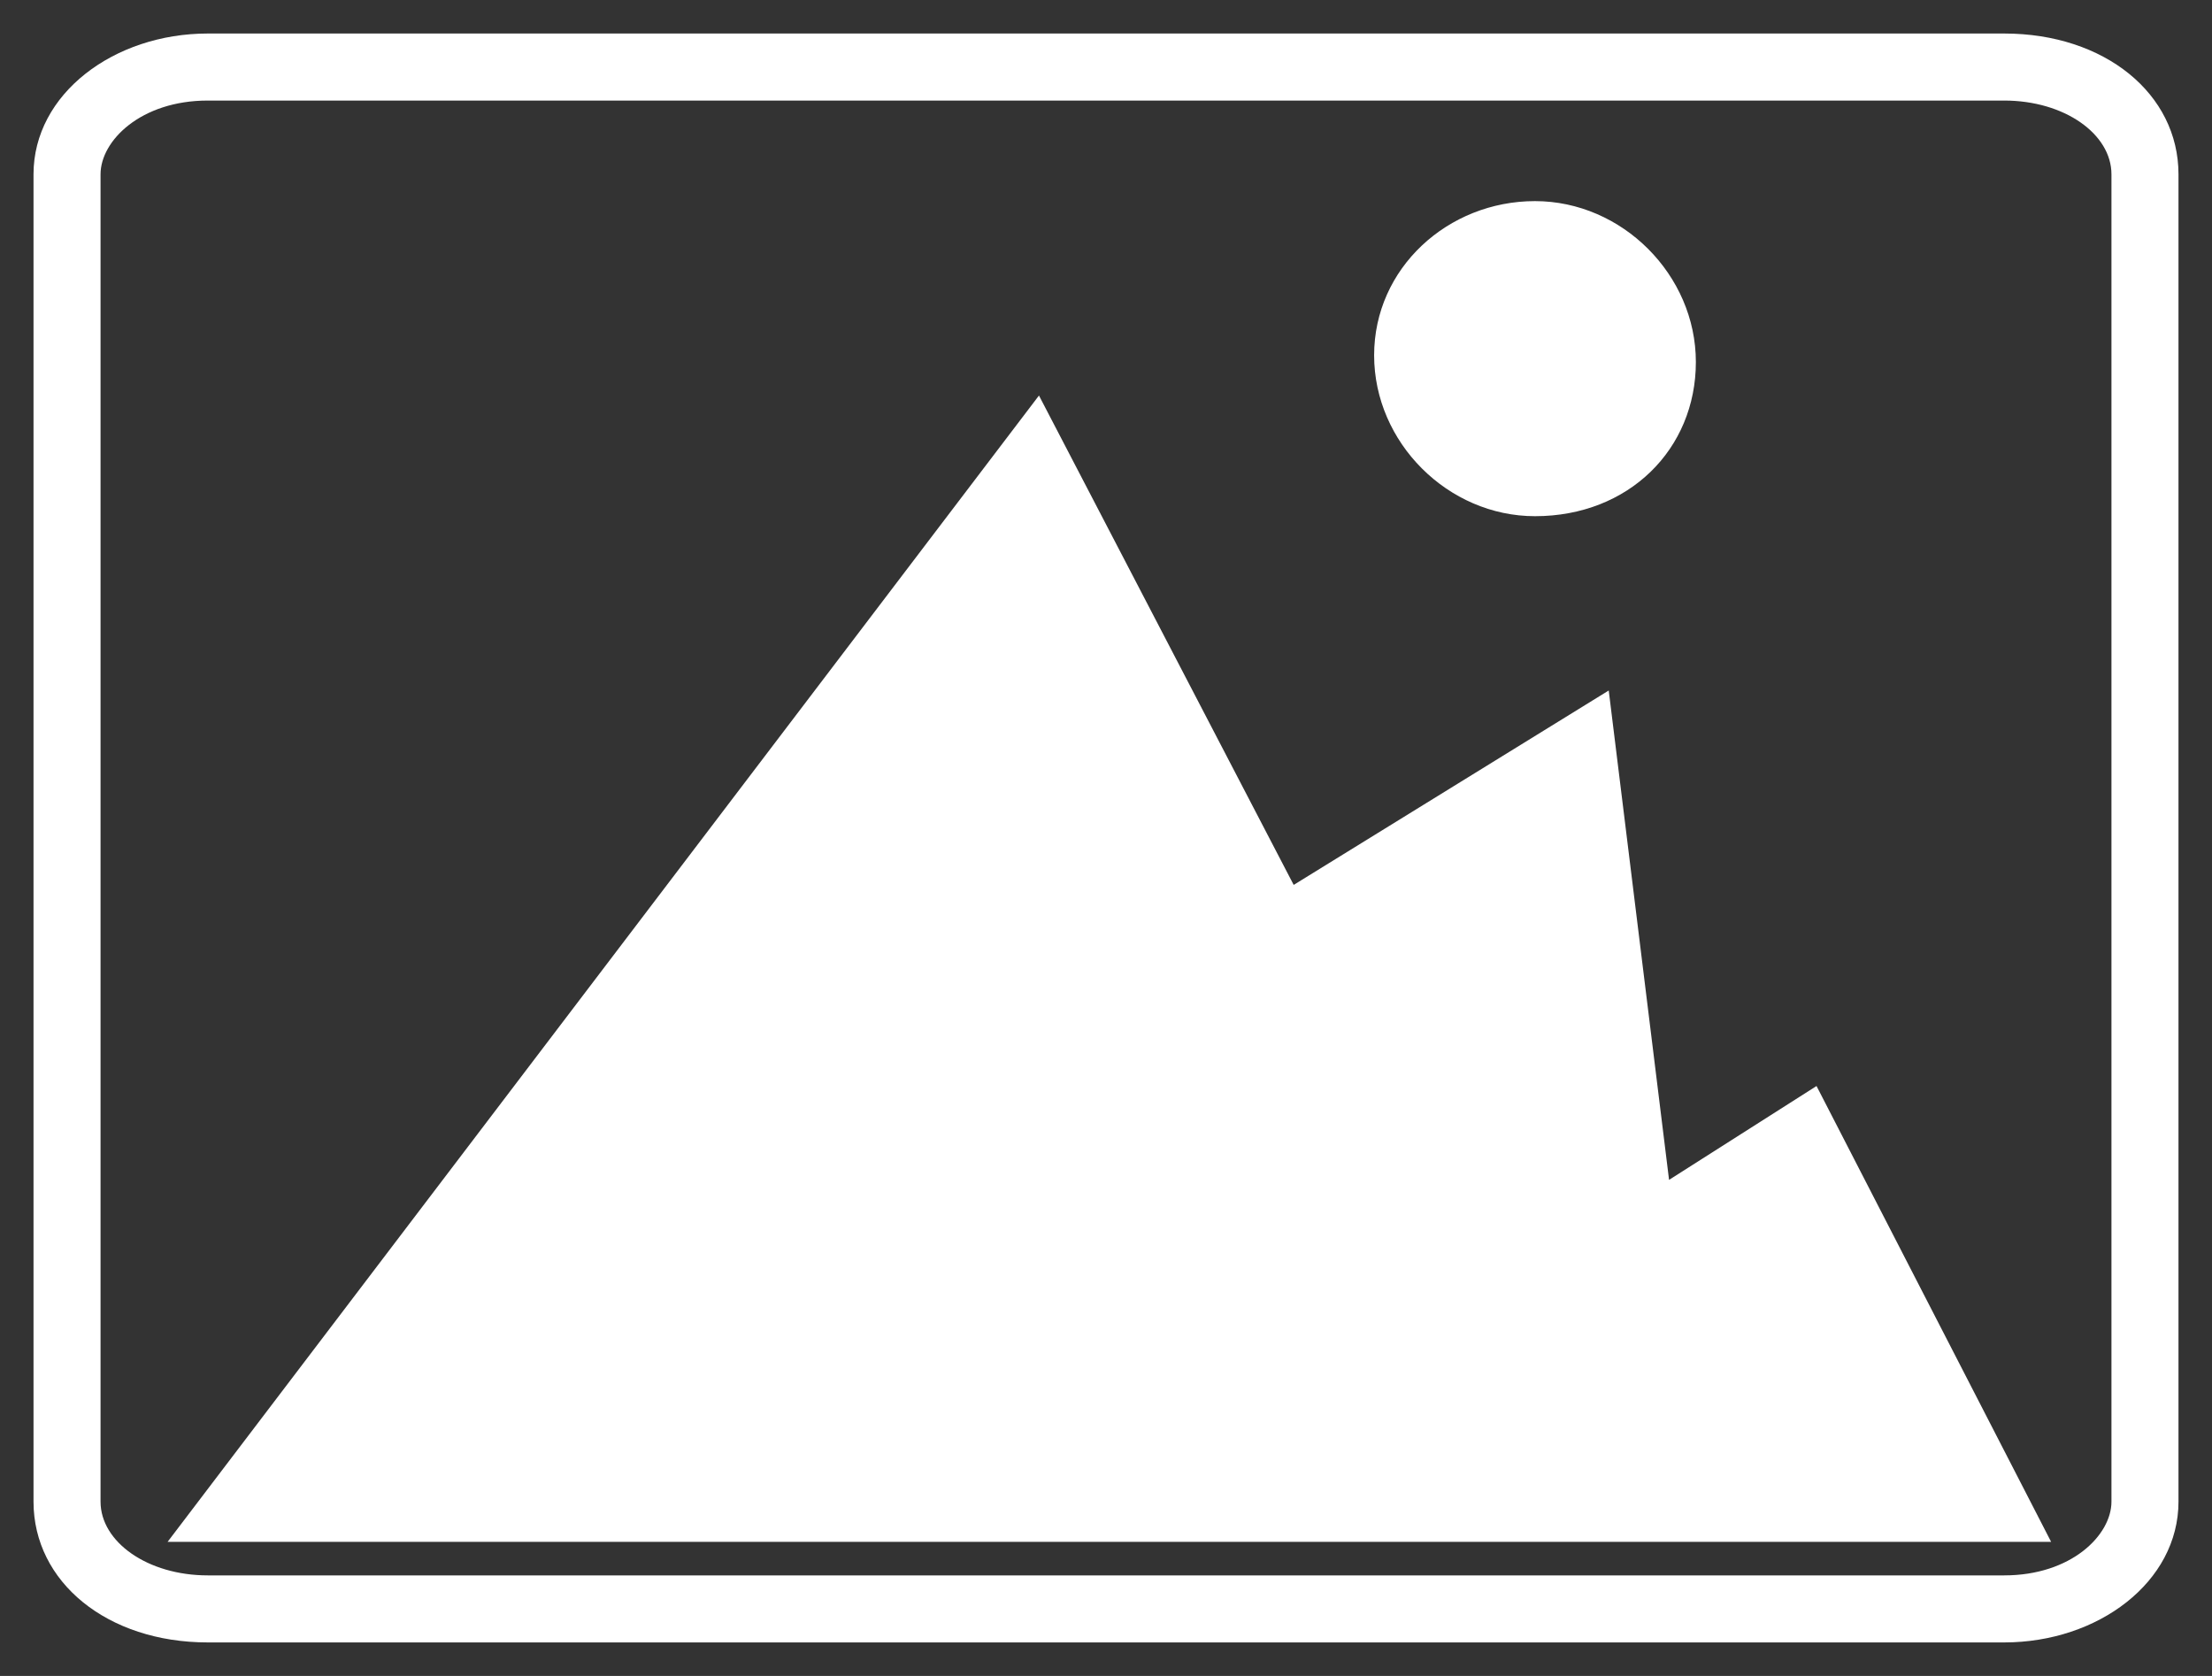 <?xml version="1.0" encoding="utf-8"?>
<!-- Generator: Adobe Illustrator 23.1.1, SVG Export Plug-In . SVG Version: 6.00 Build 0)  -->
<svg version="1.1" id="Layer_1" xmlns="http://www.w3.org/2000/svg" xmlns:xlink="http://www.w3.org/1999/xlink" x="0px" y="0px"
	 viewBox="0 0 33 25" style=" color: white;enable-background:new 0 0 33 25;" xml:space="preserve">

<rect x="0" y="0" width="33" height="25" fill="#333333" stroke="none"/>

<desc>Created with Sketch.</desc>
<g id="Polished-Version--Design-Editor">
	<g id="Desktop-HD" transform="translate(-28, -243)">
		<g id="images-b" transform="translate(29, 244)">
			<g id="Group" transform="translate(2, 2)">
				<g id="Oval">
					<ellipse style="fill:currentColor;" cx="19.9" cy="2.4" rx="1.9" ry="1.9"/>
					<path style="fill:currentColor; stroke:none" d="M19.9,4.7c-1.3,0-2.4-1.1-2.4-2.4S18.6,0,19.9,0c1.3,0,2.4,1.1,2.4,2.4S21.3,4.7,19.9,4.7z M19.9,1
						c-0.8,0-1.4,0.6-1.4,1.4s0.6,1.4,1.4,1.4s1.4-0.6,1.4-1.4S20.7,1,19.9,1z"/>
				</g>
				<g id="Path">
					<polygon style="fill:currentColor; stroke:currentColor; stroke:none" points="23.7,13.9 21.3,15.4 20.5,8.1 16,10.8 12.4,3.8 0.5,19.5 26.7,19.5 					"/>
					<path style="fill:currentColor; stroke:currentColor; stroke:none" class="st0" d="M27.6,20H-0.5l13-17.1l3.8,7.3l4.7-2.9l0.9,7.3l2.2-1.4L27.6,20z M1.5,19h24.4l-2.4-4.4l-2.6,1.7l-0.9-7.3
						l-4.3,2.7l-3.5-6.9L1.5,19z"/>
				</g>
			</g>
			<g>
				<path style="fill:currentColor; stroke:currentColor; stroke:none" d="M28.9,23.5H2.1c-1.5,0-2.6-0.9-2.6-2.1V1.6c0-1.2,1.2-2.1,2.6-2.1h26.8c1.5,0,2.6,0.9,2.6,2.1v19.8
					C31.5,22.6,30.3,23.5,28.9,23.5z M2.1,0.5c-1,0-1.6,0.6-1.6,1.1v19.8c0,0.6,0.7,1.1,1.6,1.1h26.8c1,0,1.6-0.6,1.6-1.1V1.6
					c0-0.6-0.7-1.1-1.6-1.1H2.1z"/>
			</g>
		</g>
	</g>
</g>
</svg>
